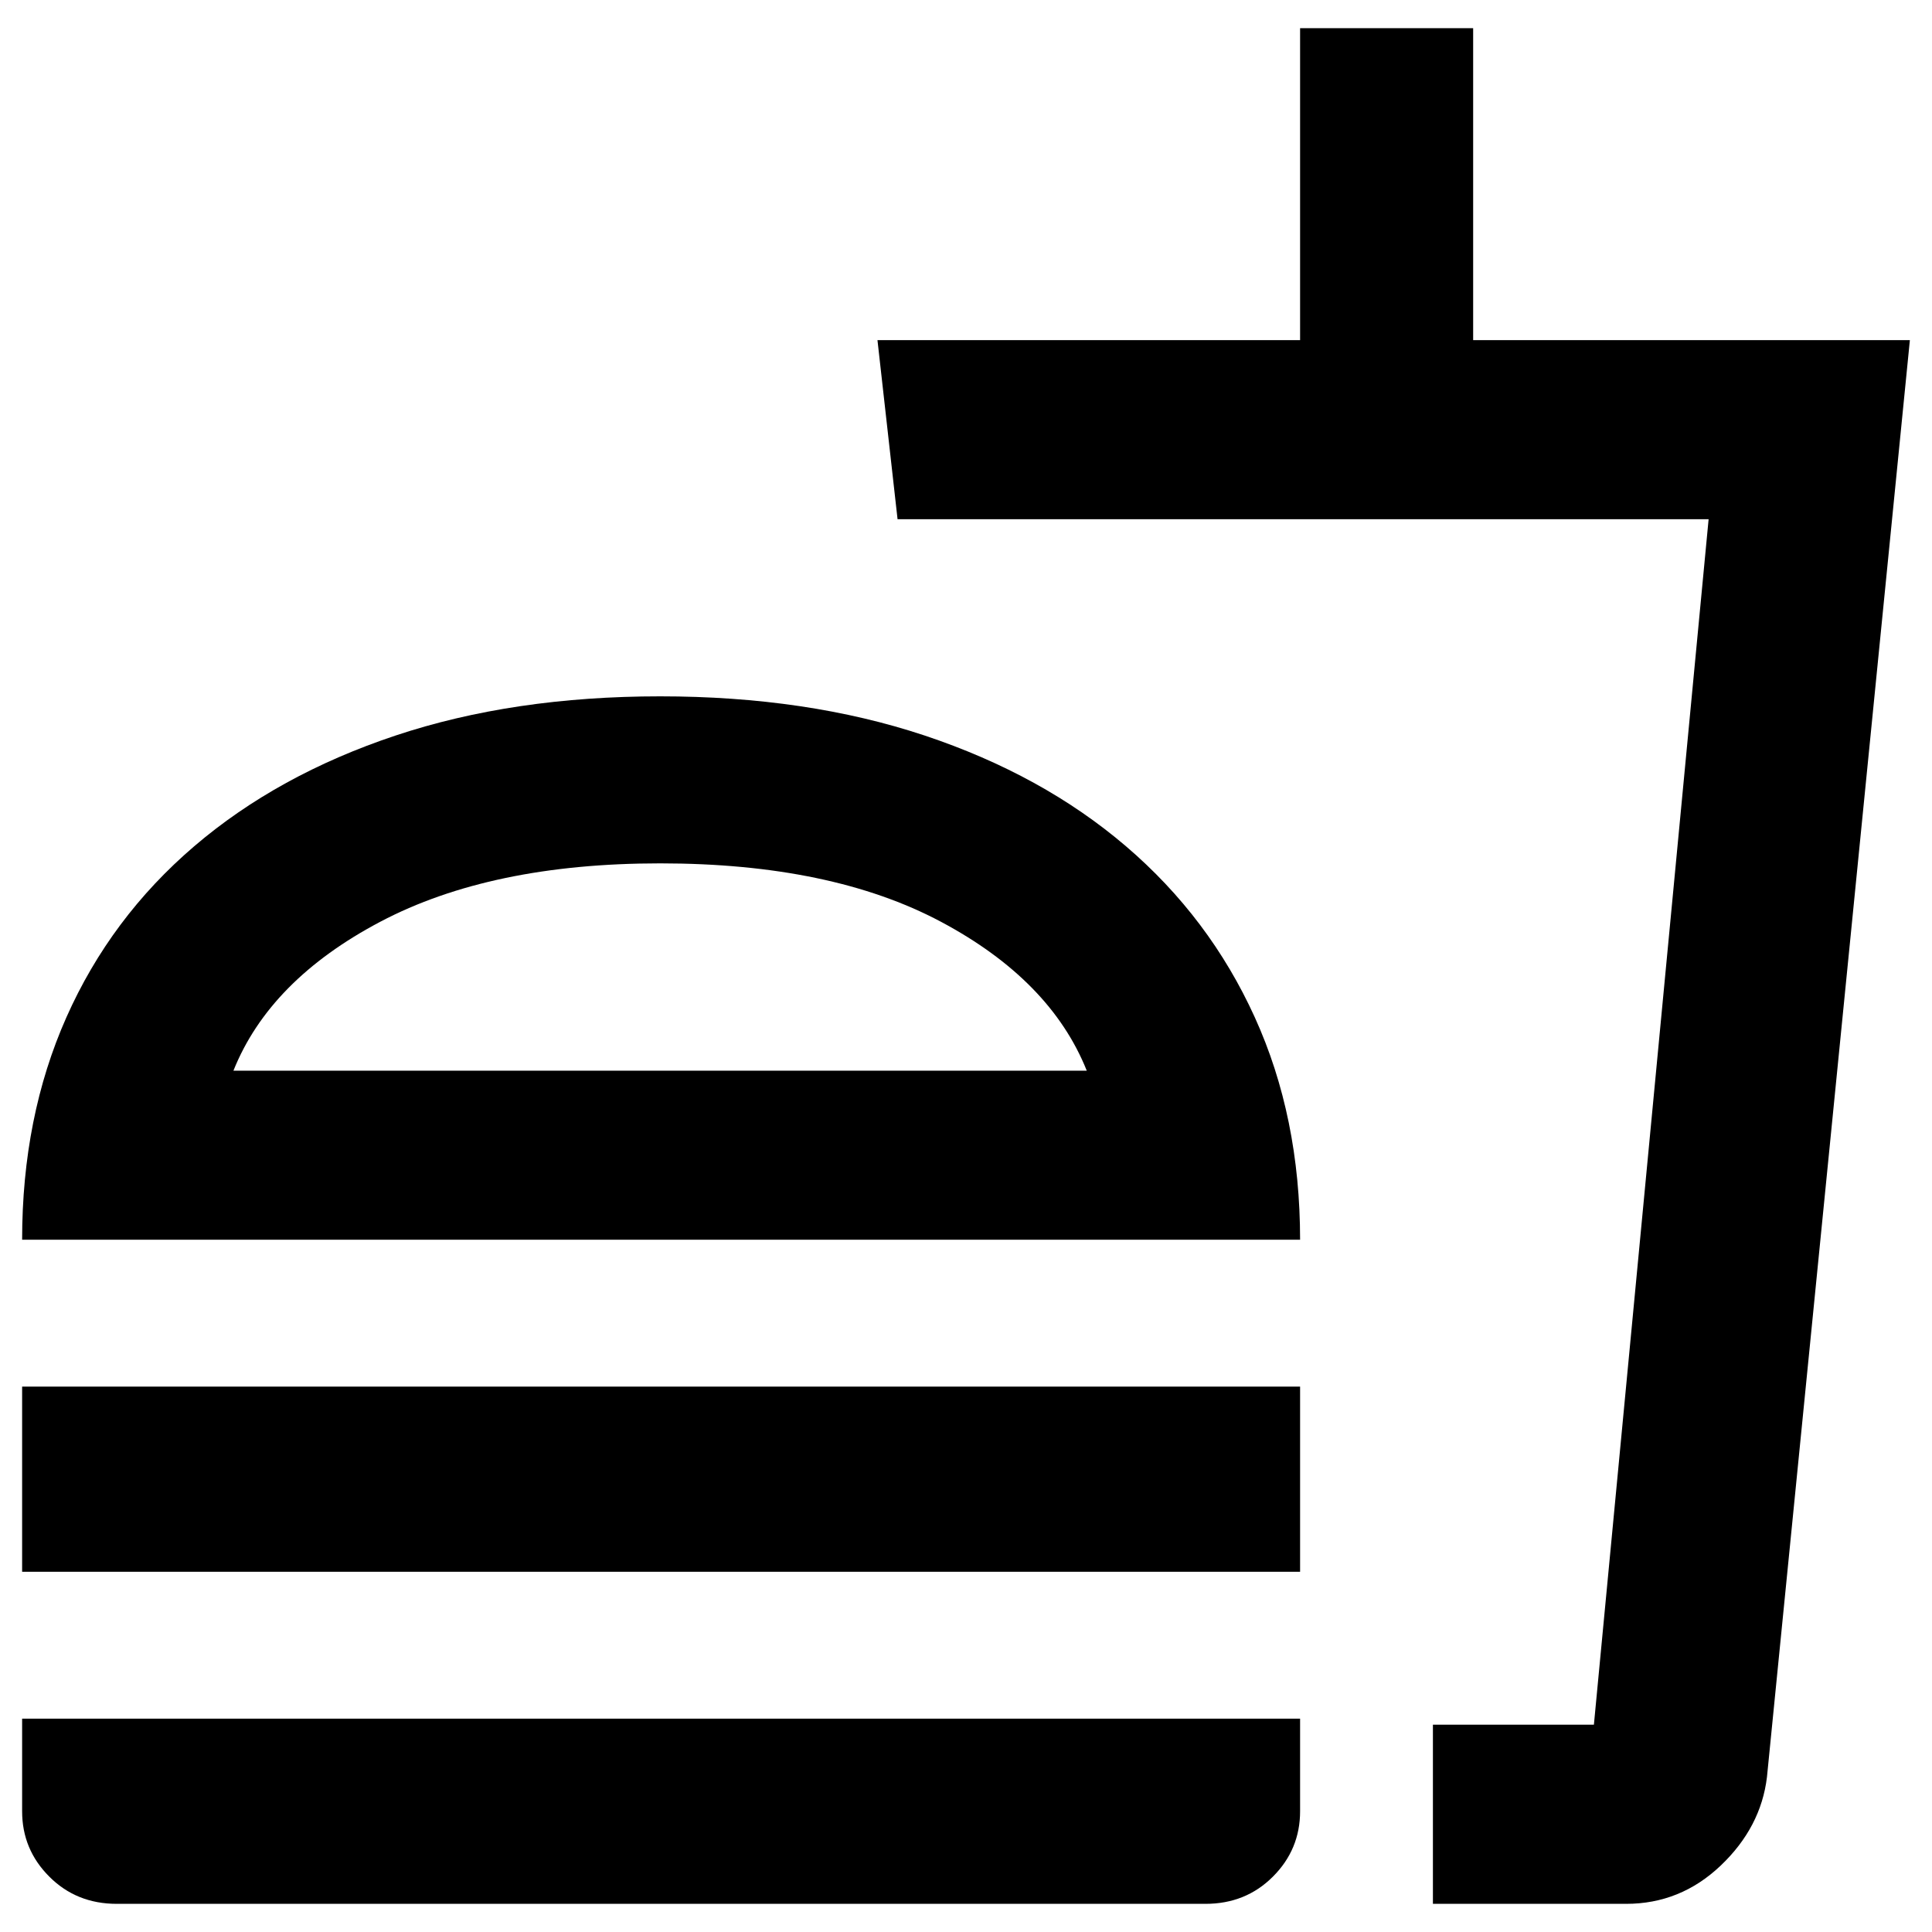 <svg xmlns="http://www.w3.org/2000/svg" height="40" width="40"><path d="M2.417 39.417Q1.583 39.417 1.021 38.854Q0.458 38.292 0.458 37.5V35.583H26.917V37.5Q26.917 38.292 26.354 38.854Q25.792 39.417 24.958 39.417ZM0.458 25.667Q0.458 23.125 1.375 21.062Q2.292 19 4.021 17.521Q5.75 16.042 8.188 15.229Q10.625 14.417 13.667 14.417Q16.708 14.417 19.146 15.229Q21.583 16.042 23.312 17.521Q25.042 19 25.979 21.062Q26.917 23.125 26.917 25.667ZM0.458 32.542V28.708H26.917V32.542ZM29.667 39.417V35.708H33L35.375 10.75H18.583L18.167 7.042H26.917V0.583H30.5V7.042H39.542L36.583 36.792Q36.458 37.833 35.625 38.625Q34.792 39.417 33.667 39.417ZM29.667 35.708H33H29.667Q29.667 35.708 29.667 35.708Q29.667 35.708 29.667 35.708ZM4.833 22.167H22.5Q21.75 20.292 19.479 19.083Q17.208 17.875 13.667 17.875Q10.167 17.875 7.875 19.083Q5.583 20.292 4.833 22.167ZM4.833 22.167Q5.583 22.167 7.875 22.167Q10.167 22.167 13.667 22.167Q17.208 22.167 19.5 22.167Q21.792 22.167 22.5 22.167Z"/></svg>
